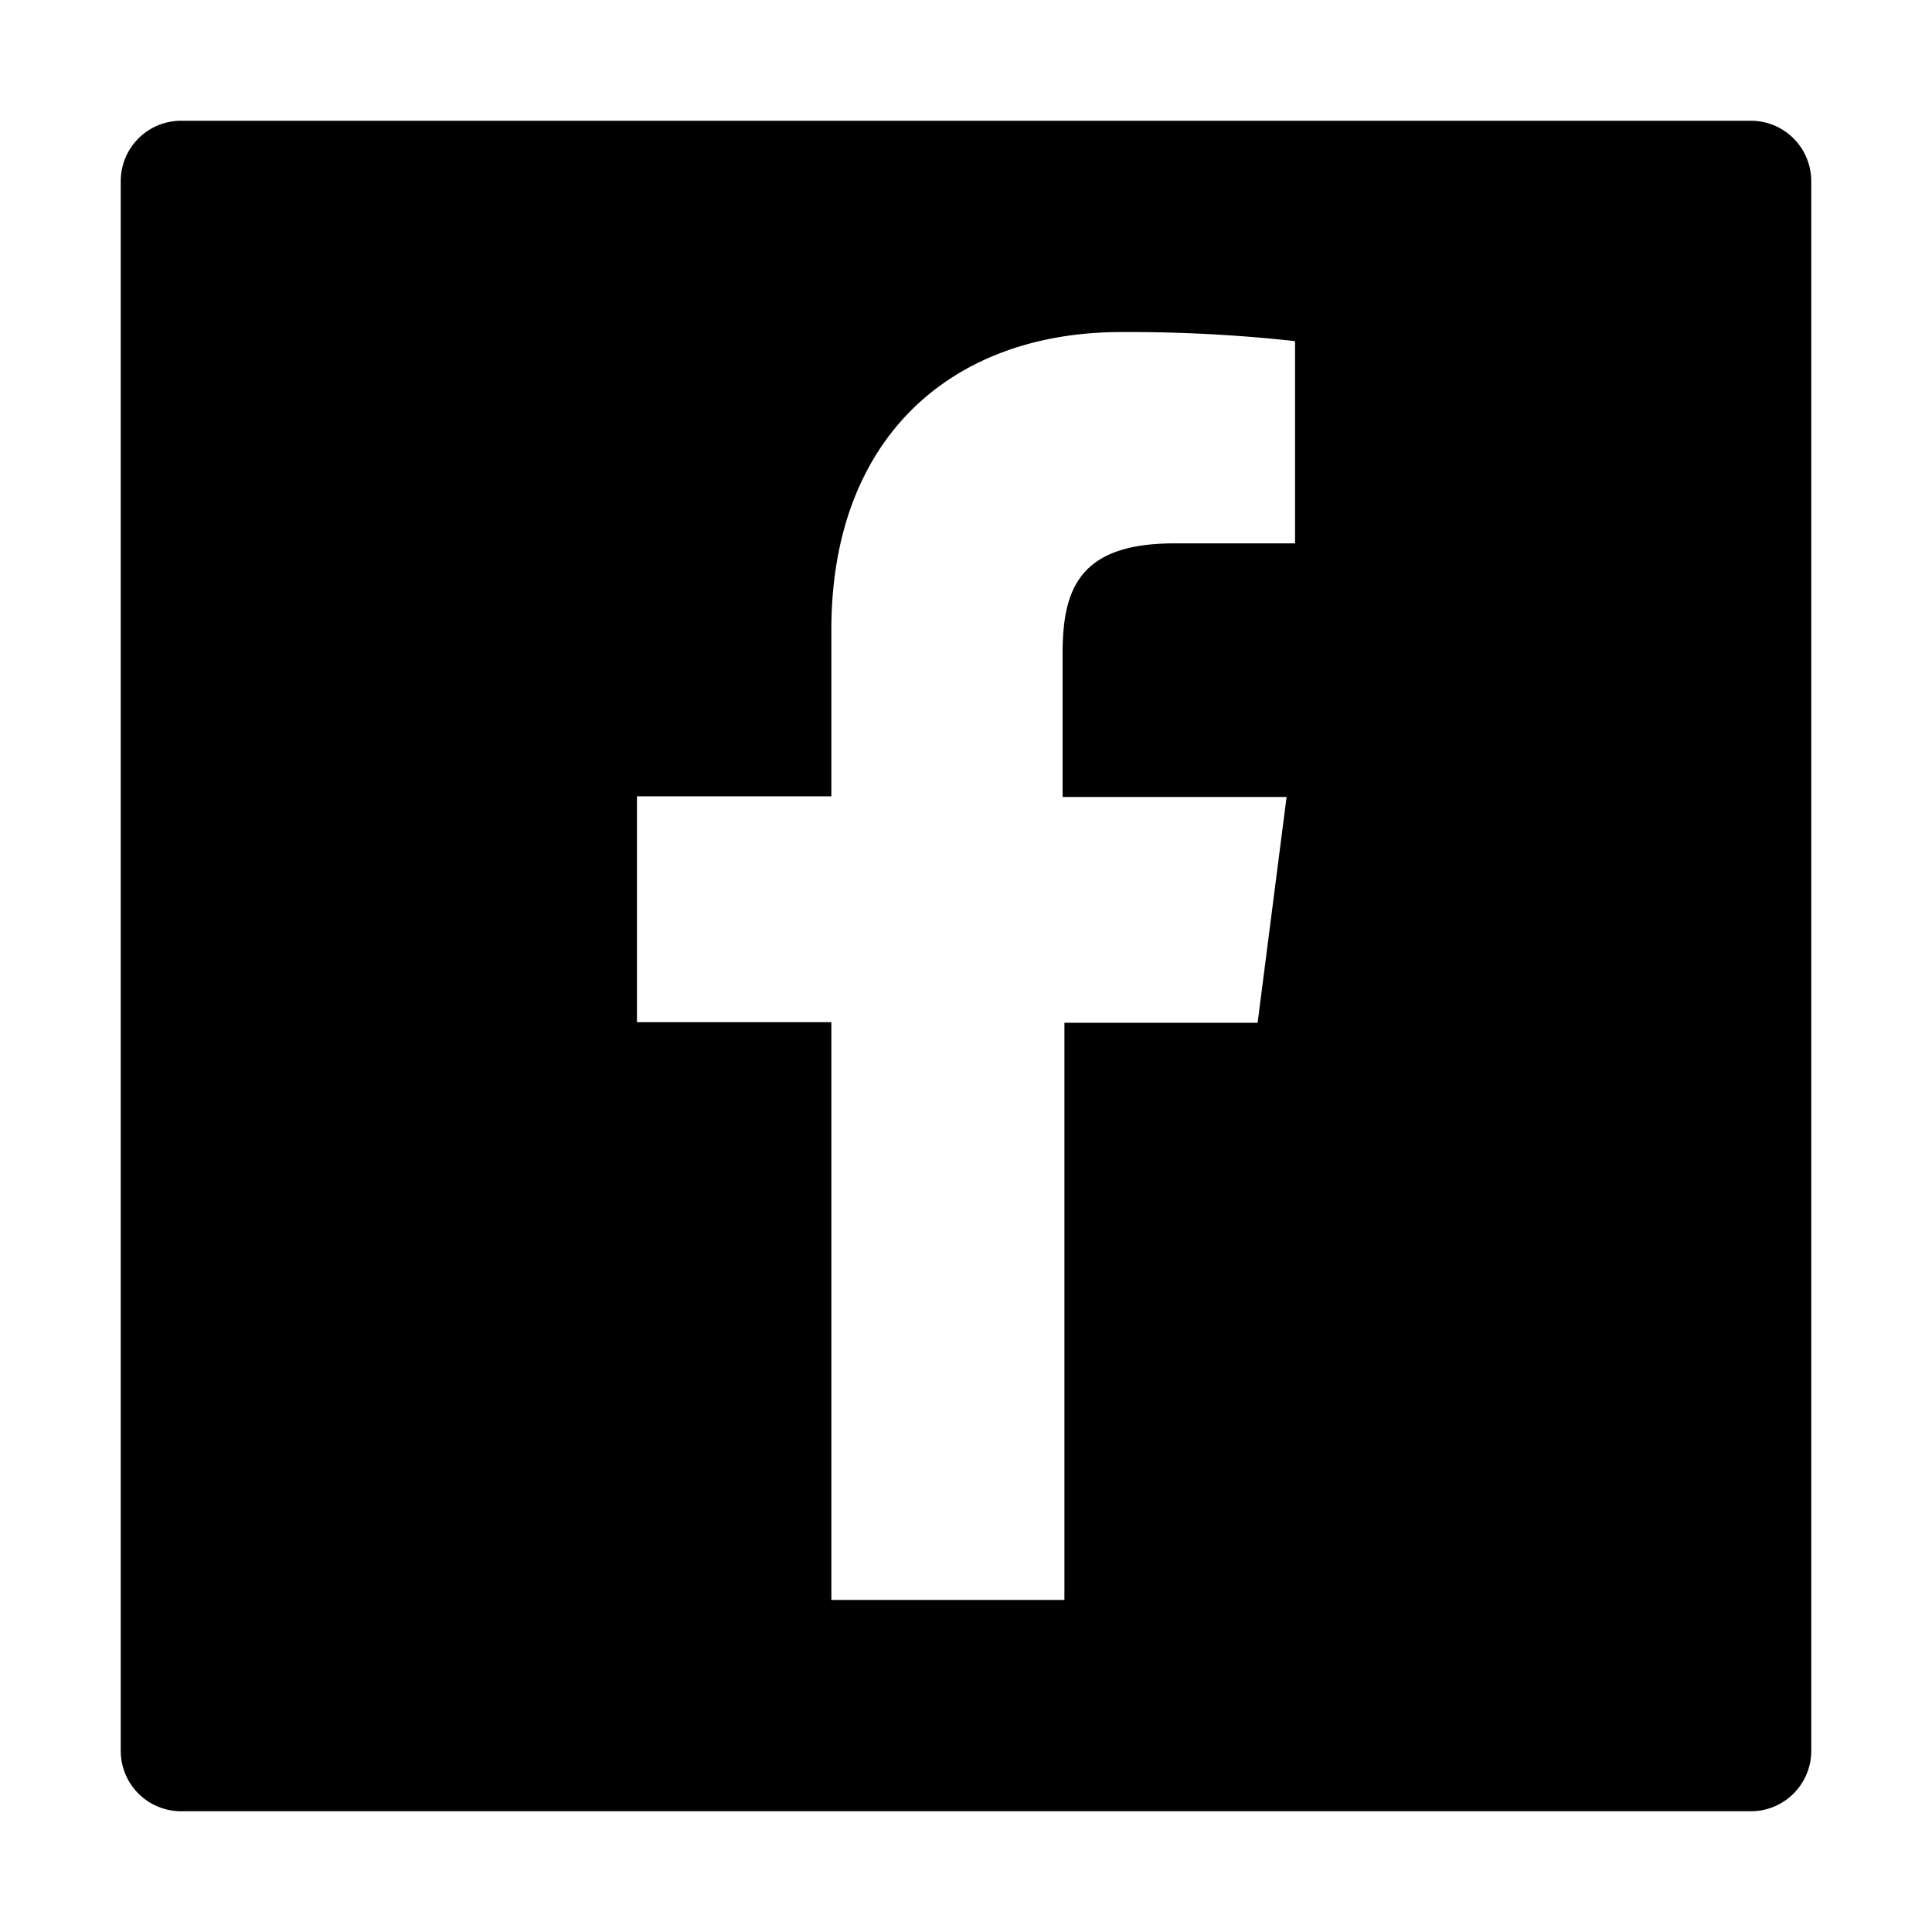 <svg xmlns="http://www.w3.org/2000/svg" viewBox="0 0 32 32" width="32" height="32">
	<path d="M29 2H3a1 1 0 00-1 1v26a1 1 0 001 1h26a1 1 0 001-1V3a1 1 0 00-1-1zm-7.55 7h-2c-1.55 0-1.85.73-1.85 1.82v2.38h3.71l-.48 3.74h-3.2v9.56h-3.86v-9.57h-3.22v-3.74h3.22v-2.76c0-3.19 2-4.93 4.8-4.93a25.06 25.06 0 012.88.15z" />
</svg>